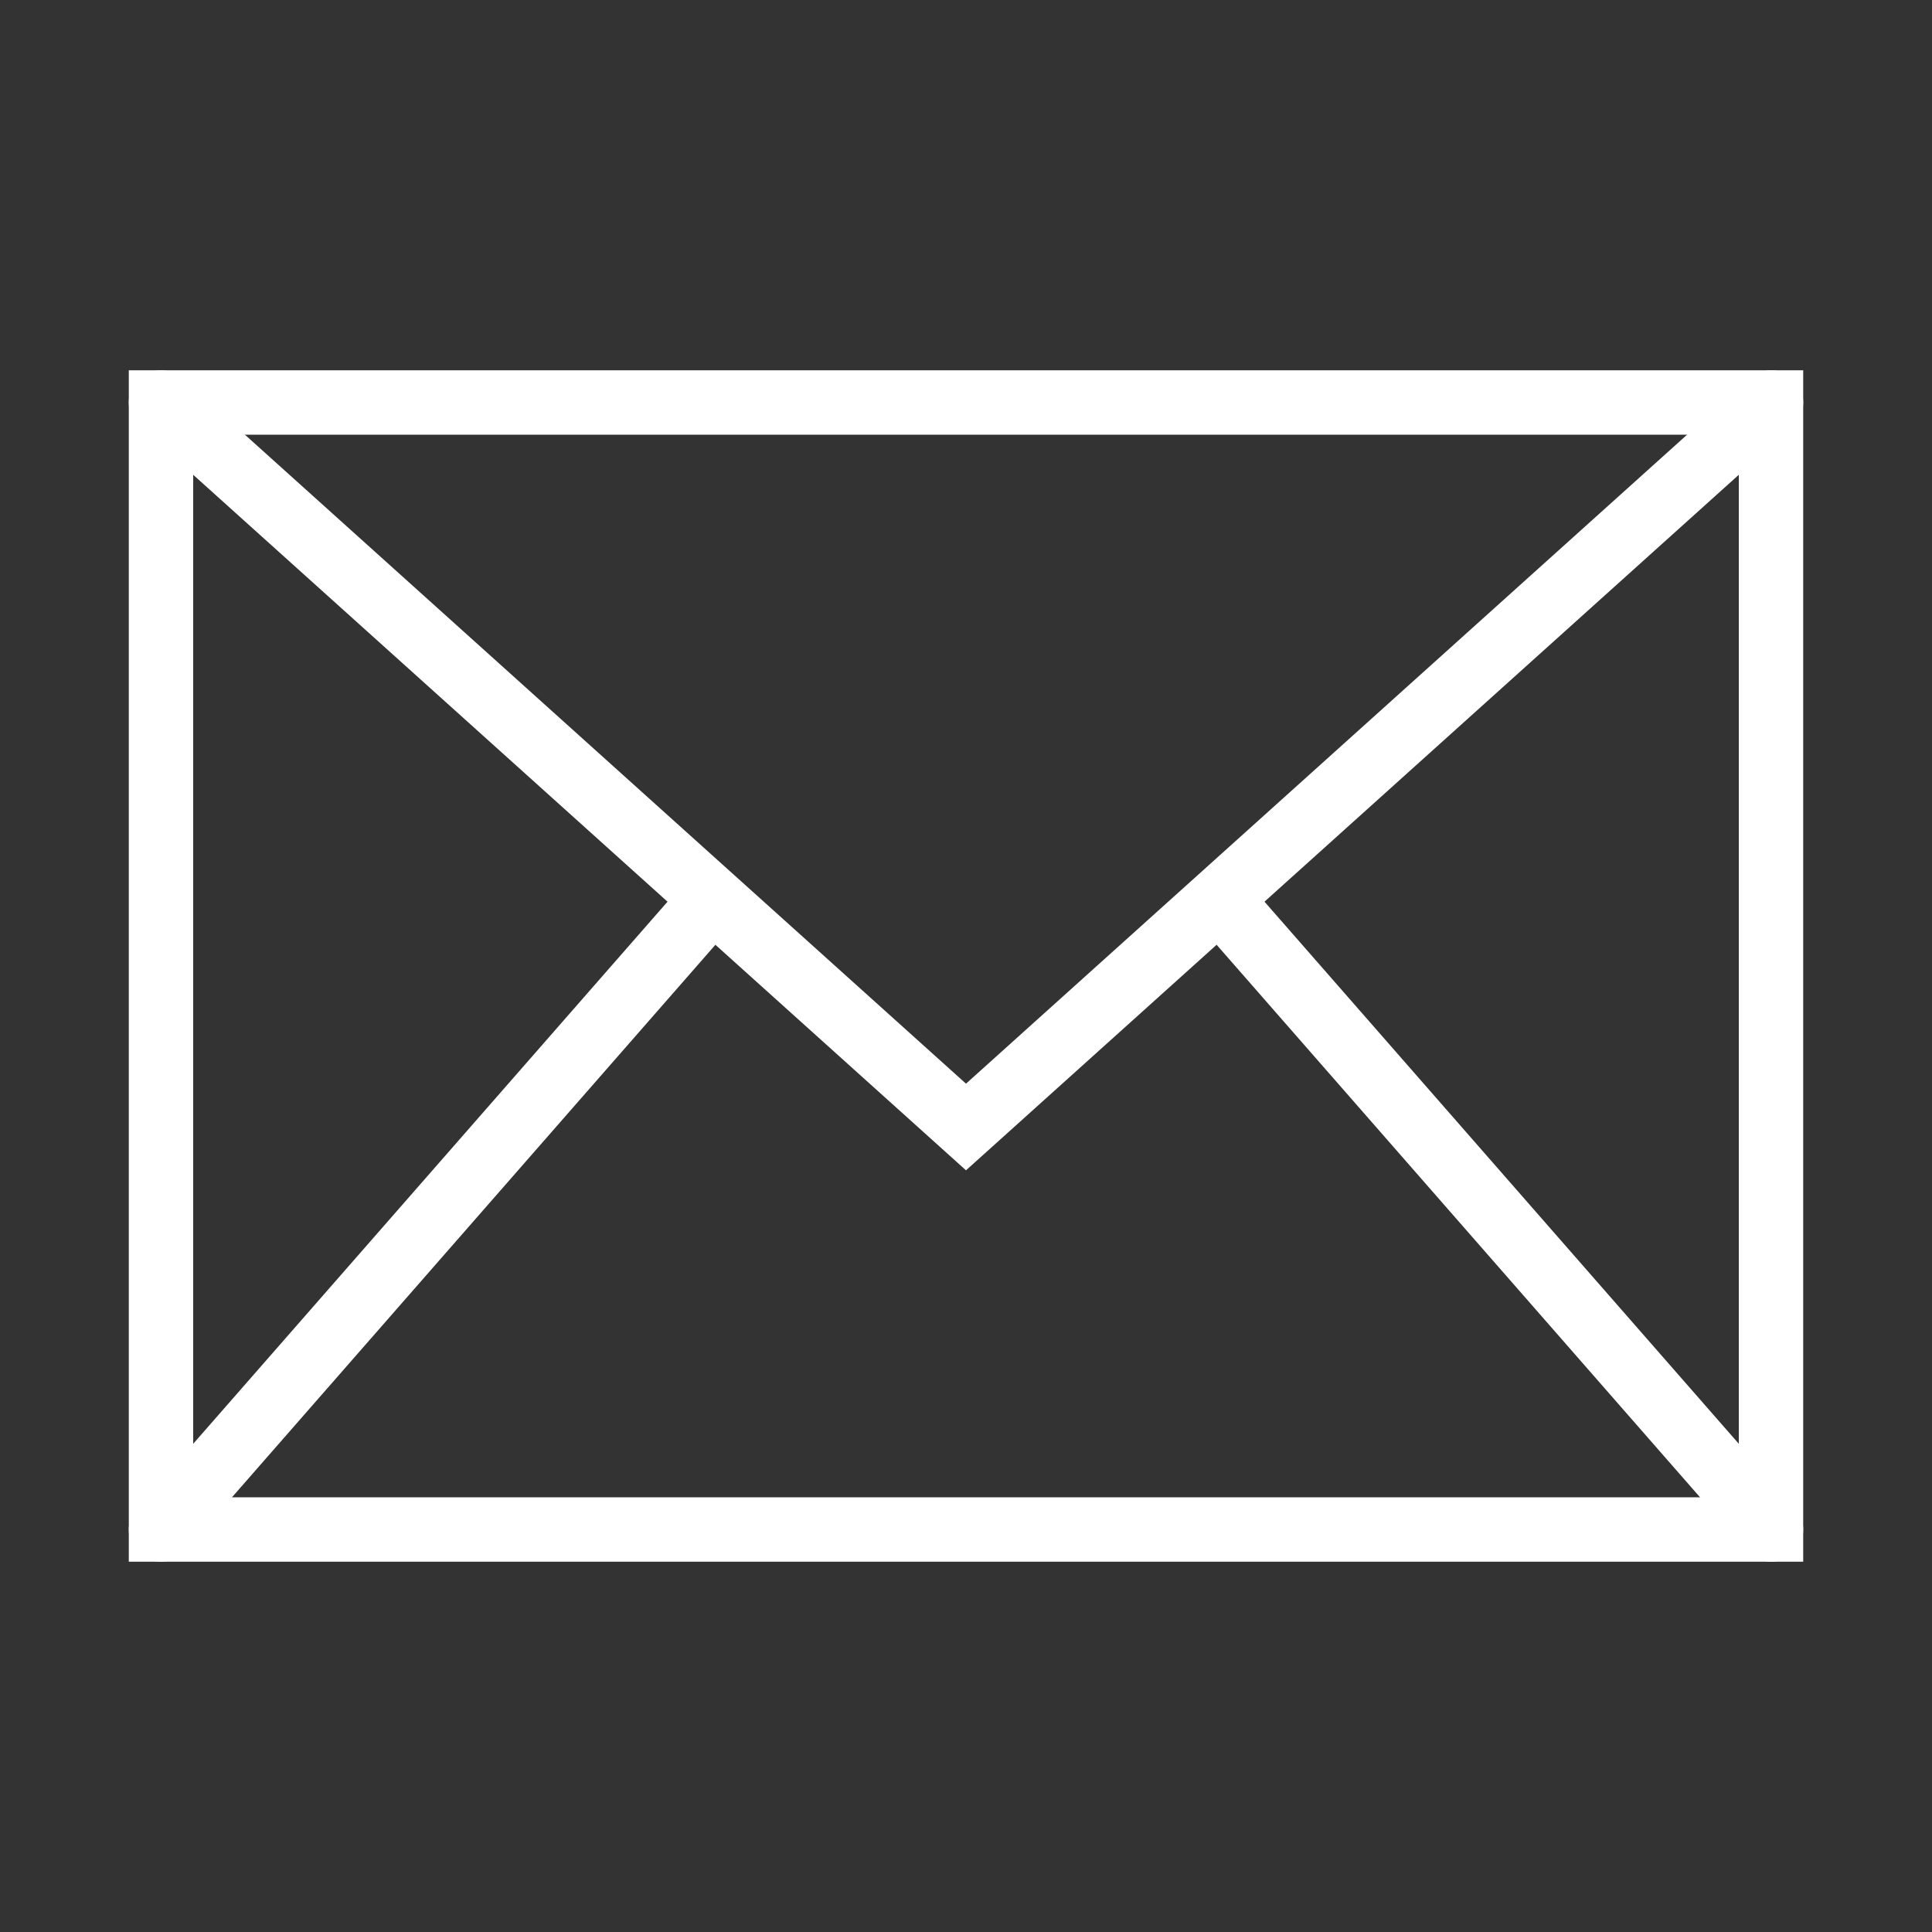 <svg width="30" height="30" viewBox="0 0 30 30" fill="none" xmlns="http://www.w3.org/2000/svg">
<rect x="0" y="0" width="30" height="30" fill="#333333" stroke="none"/>
<path d="M27.5 6.25H2.5V23.75H27.5V6.25Z" stroke="white" stroke-linecap="square"/>
<path d="M2.5 6.25L15 17.5L27.5 6.25" stroke="white" stroke-linecap="round"/>
<path d="M2.5 23.75L11.031 14" stroke="white" stroke-linecap="round"/>
<path d="M27.5 23.75L18.945 13.972" stroke="white" stroke-linecap="round"/>
</svg>
